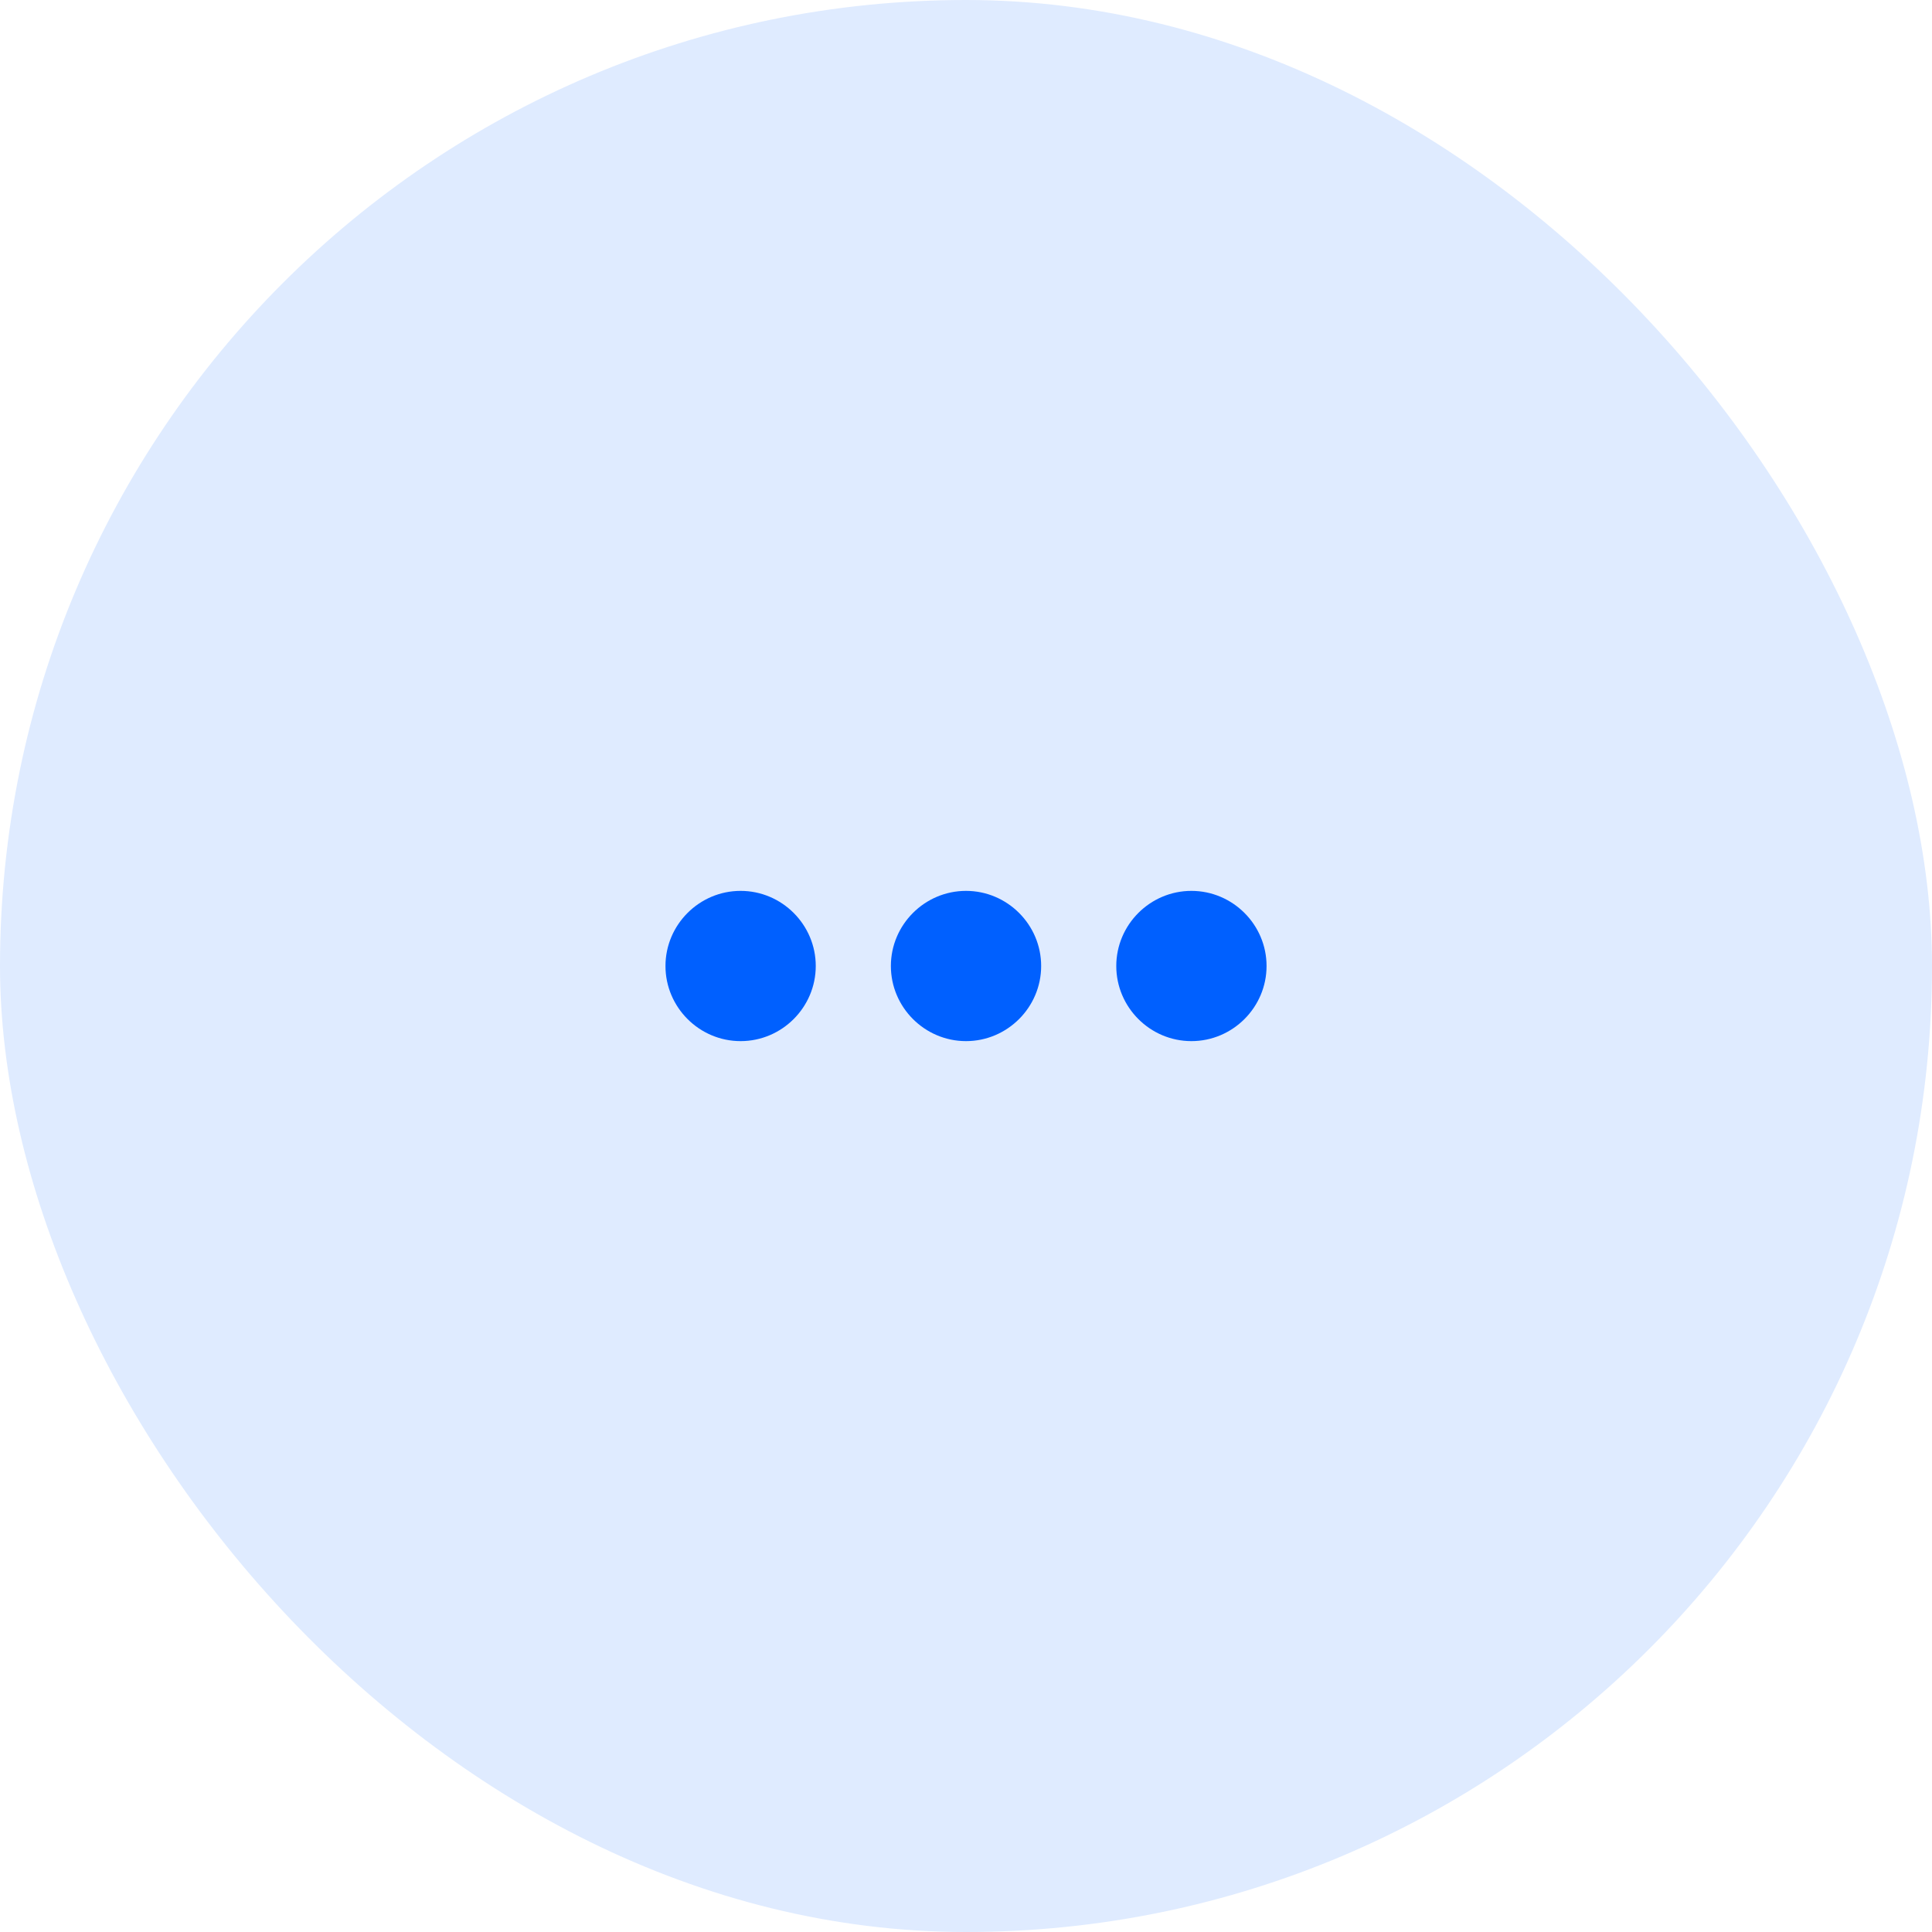 <svg width="60" height="60" viewBox="0 0 60 60" fill="none" xmlns="http://www.w3.org/2000/svg">
<g filter="url(#filter0_b_29_948)">
<rect width="60" height="60" rx="30" fill="#DFEBFF"/>
</g>
<path d="M30 27.667C28.717 27.667 27.667 28.717 27.667 30C27.667 31.283 28.717 32.333 30 32.333C31.284 32.333 32.334 31.283 32.334 30C32.334 28.717 31.284 27.667 30 27.667ZM37 27.667C35.717 27.667 34.667 28.717 34.667 30C34.667 31.283 35.717 32.333 37 32.333C38.284 32.333 39.334 31.283 39.334 30C39.334 28.717 38.284 27.667 37 27.667ZM23 27.667C21.717 27.667 20.667 28.717 20.667 30C20.667 31.283 21.717 32.333 23 32.333C24.284 32.333 25.334 31.283 25.334 30C25.334 28.717 24.284 27.667 23 27.667Z" fill="#0060FF"/>
<defs>
<filter id="filter0_b_29_948" x="-10.5" y="-10.5" width="81" height="81" filterUnits="userSpaceOnUse" color-interpolation-filters="sRGB">
<feFlood flood-opacity="0" result="BackgroundImageFix"/>
<feGaussianBlur in="BackgroundImageFix" stdDeviation="5.25"/>
<feComposite in2="SourceAlpha" operator="in" result="effect1_backgroundBlur_29_948"/>
<feBlend mode="normal" in="SourceGraphic" in2="effect1_backgroundBlur_29_948" result="shape"/>
</filter>
</defs>
</svg>
